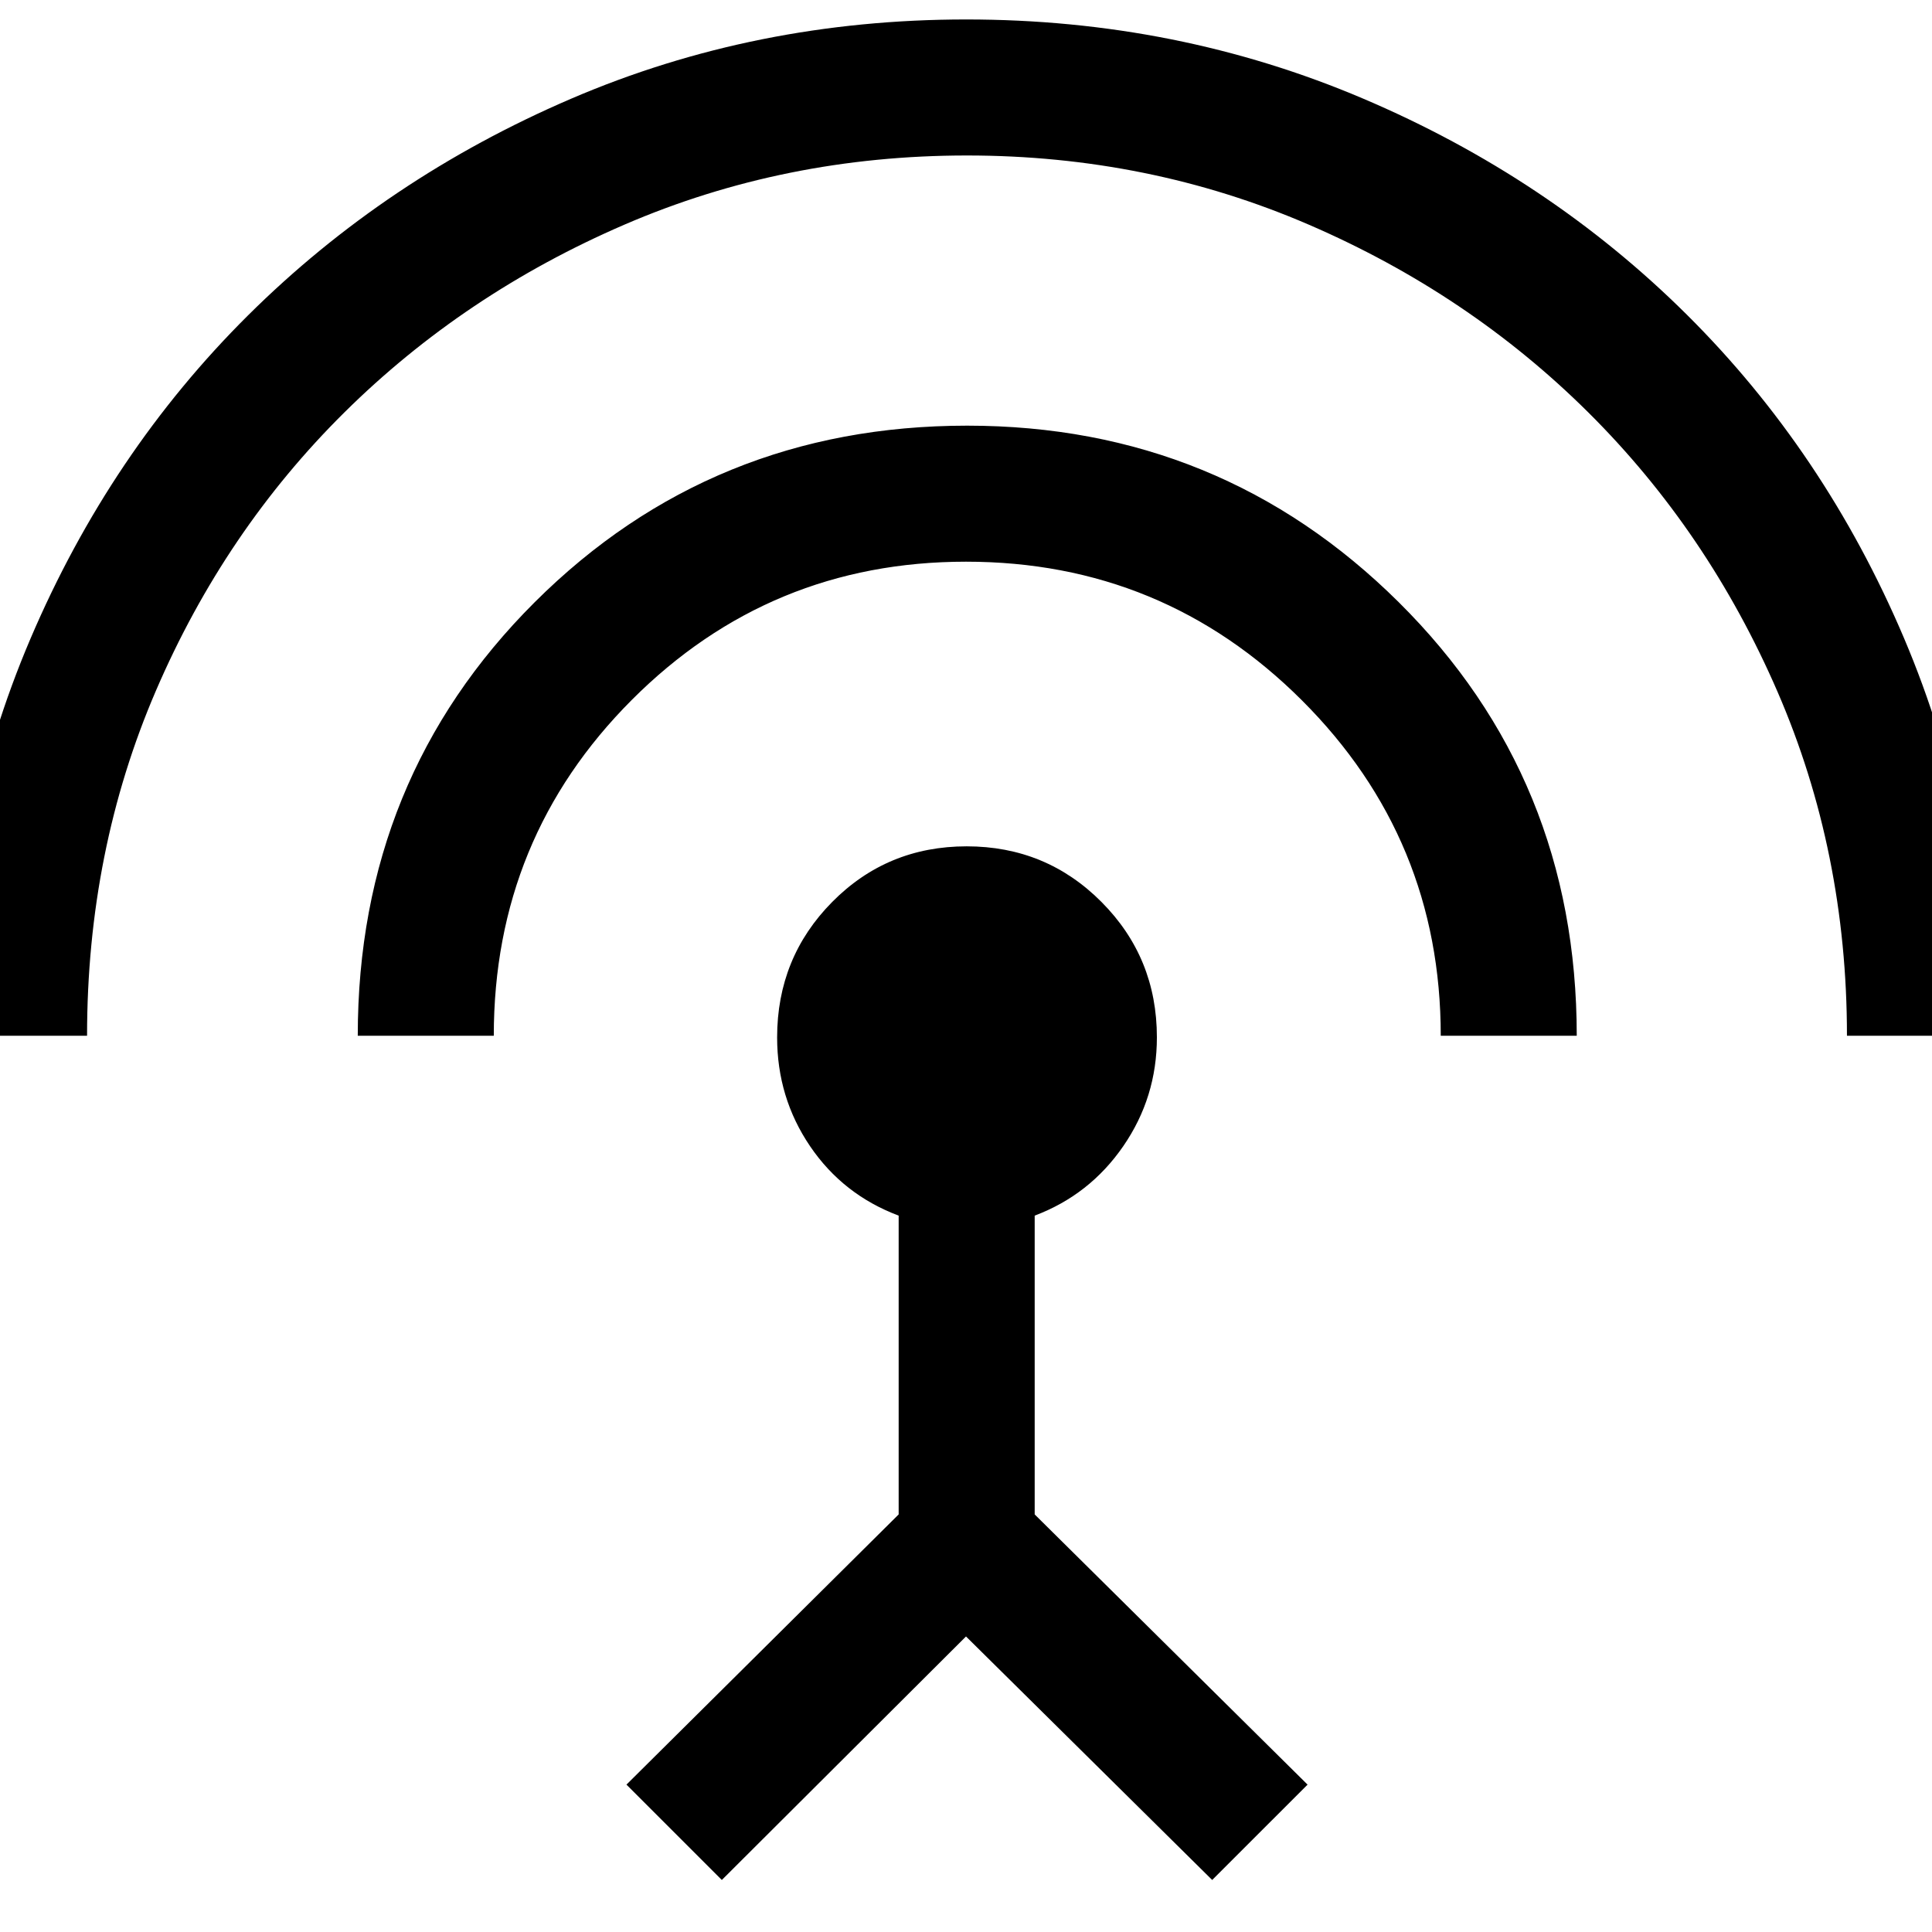 <svg xmlns="http://www.w3.org/2000/svg" height="40" viewBox="0 -960 960 960" width="40"><path d="M-24.33-445.33q0-104.84 39.48-197.33 39.49-92.49 108.08-160.62 68.59-68.13 160.38-107.59 91.78-39.46 196.5-39.46 104.71 0 197.08 39.27 92.37 39.27 160.96 107.39 68.59 68.13 107.89 160.63 39.29 92.49 39.29 197.71h-67.59q0-91.39-34.53-171.01-34.52-79.62-93.88-138.62-59.36-59.01-138.98-93.4-79.62-34.38-169.91-34.38-90.52 0-170.13 34.35-79.61 34.36-139.11 93.24-59.5 58.87-93.72 138.35-34.22 79.49-34.22 171.47h-67.59Zm202.1 0q0-127.78 87.96-215.47 87.97-87.69 214.85-87.69 126.03 0 214.47 87.75 88.43 87.75 88.43 215.41H715.9q0-97.82-69.01-166.7-69-68.87-166.9-68.87-97.49 0-166.06 68.69-68.57 68.69-68.57 166.88h-67.59Zm180.9 419.48-47.39-47.38 135.26-134.26v-148.47q-27.67-10.4-44.03-34.51-16.36-24.12-16.36-54.03 0-39.65 27.35-67.3 27.35-27.66 66.84-27.66t67 27.66q27.51 27.65 27.51 67.23 0 29.86-16.7 54.09-16.69 24.22-44.02 34.52v148.47L649.72-73.23l-47.39 47.38-122.33-121-121.33 121Z"/></svg>